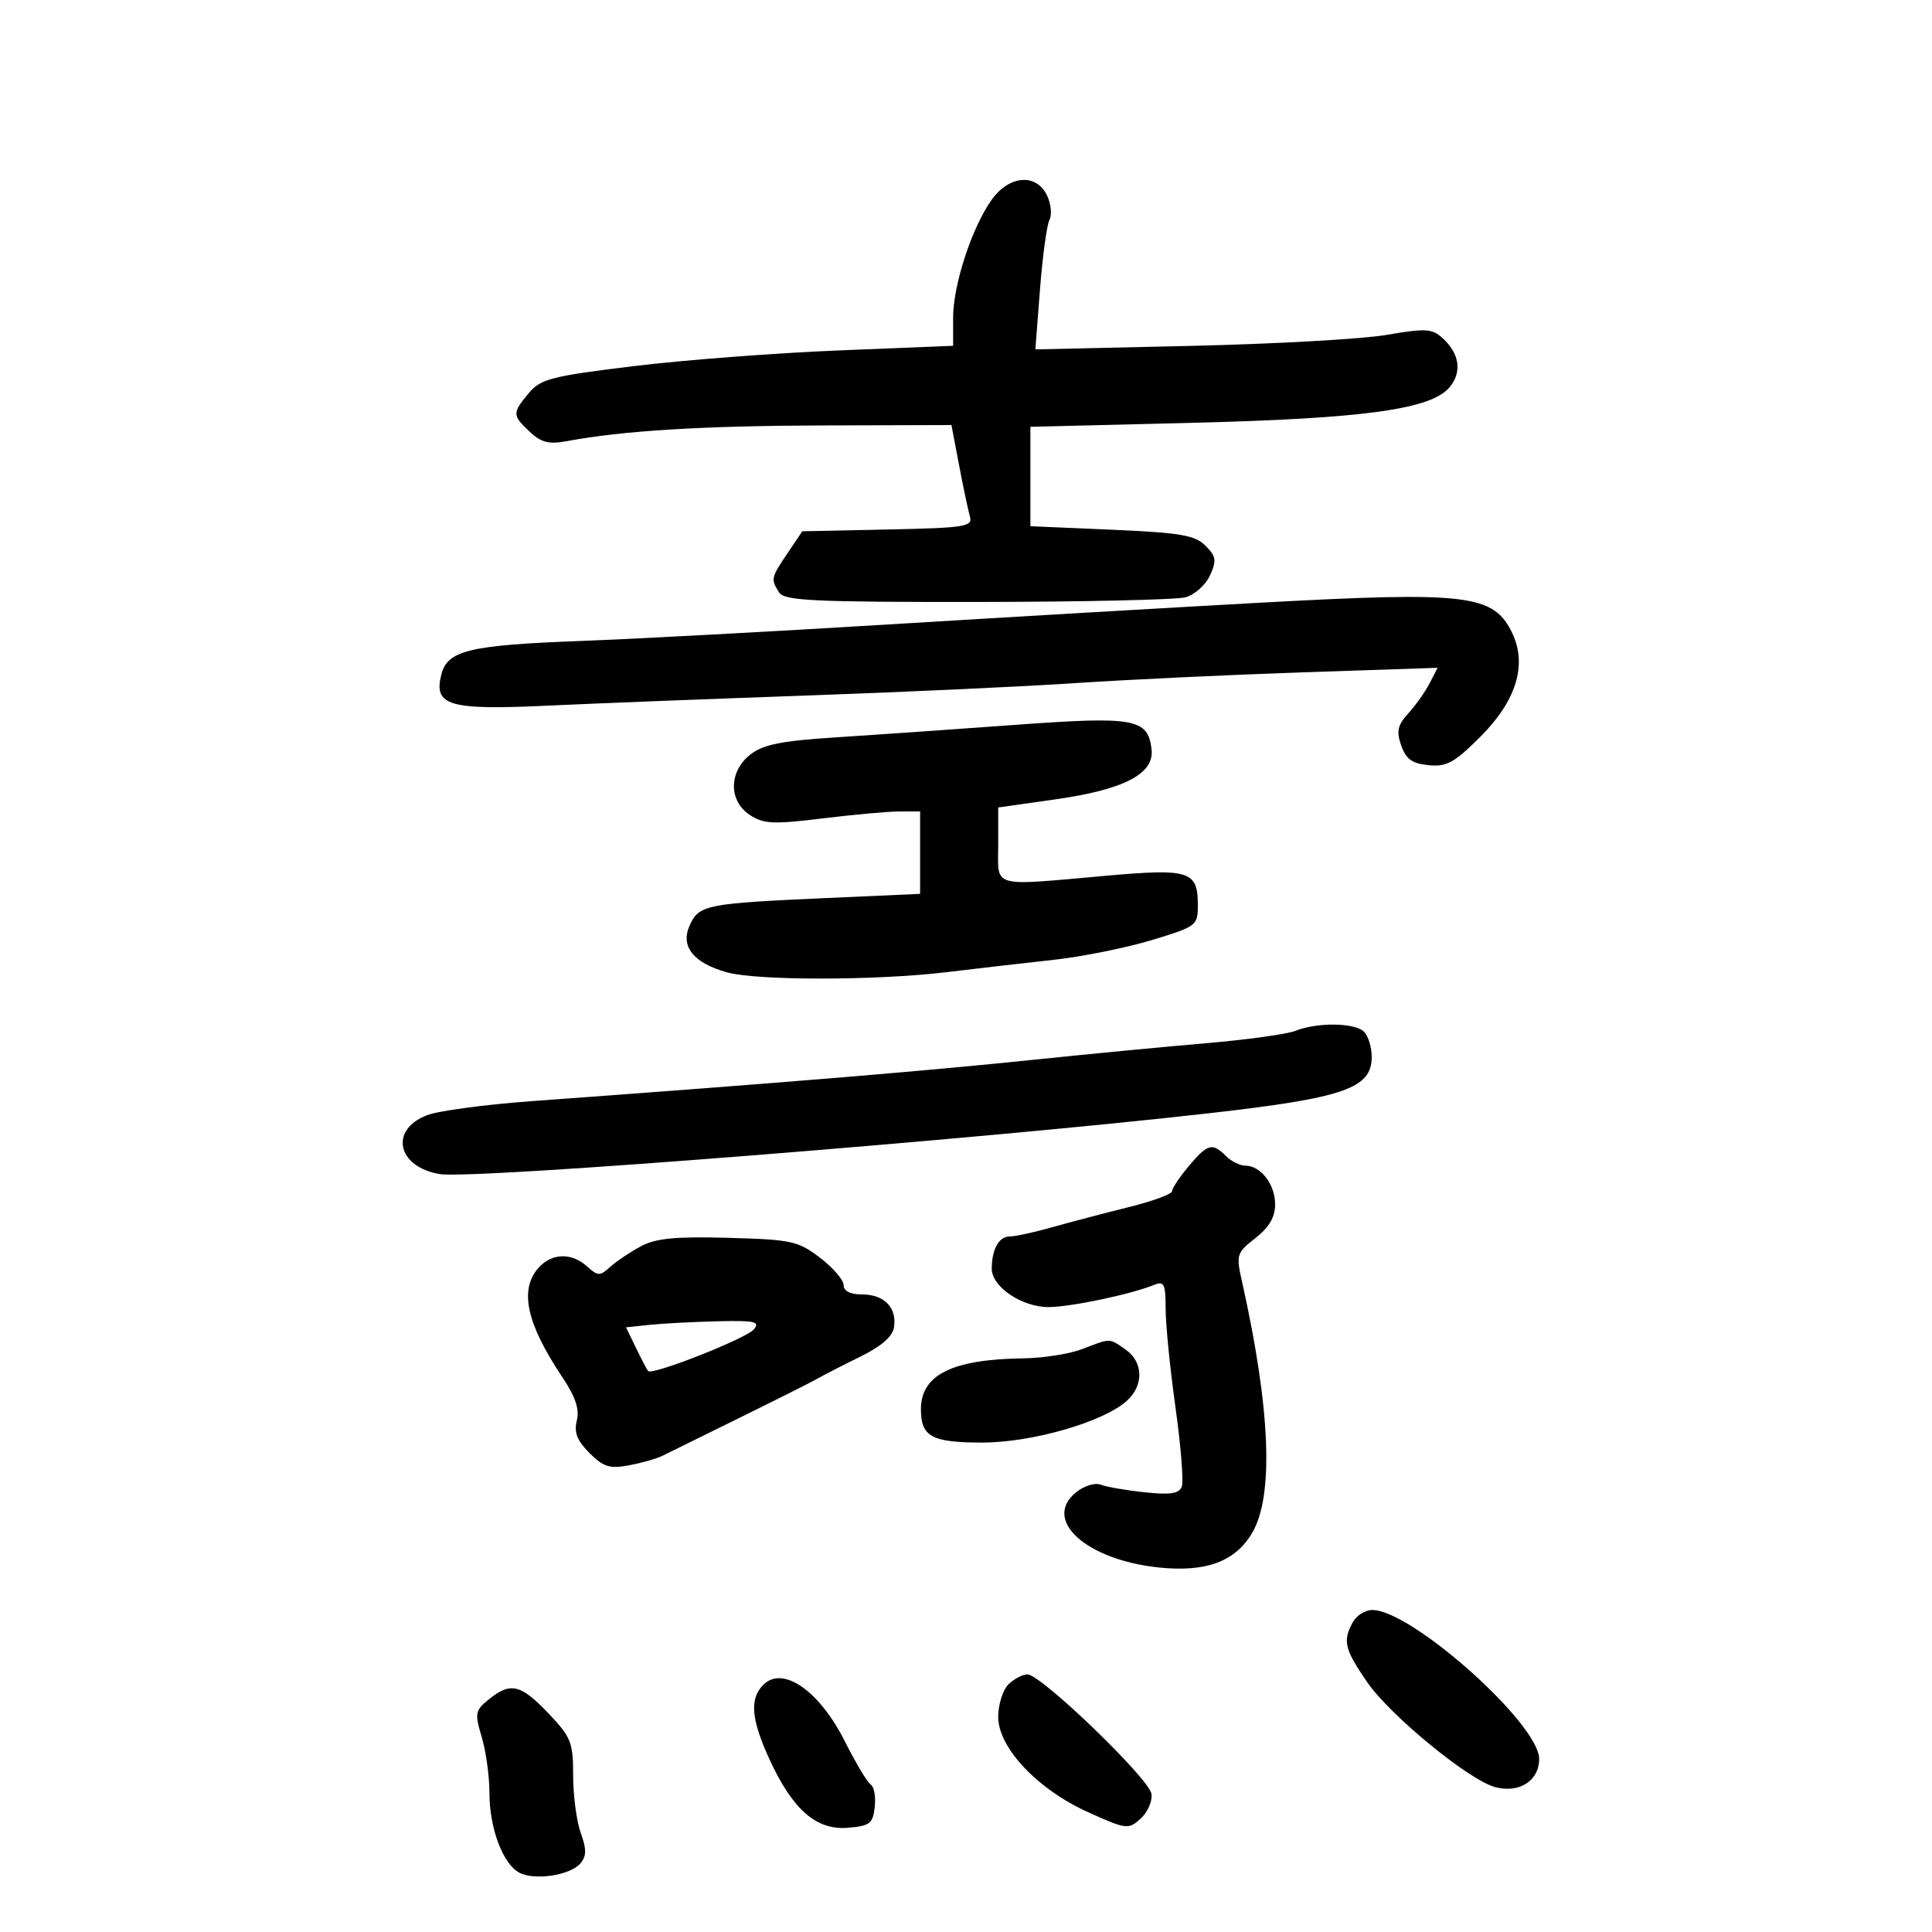 <svg xmlns="http://www.w3.org/2000/svg" width="300" height="300" viewBox="0 0 300 300" version="1.1">
	<path d="M 153.985 31.021 C 150.904 35.348, 148 44.228, 148 49.323 L 148 53.695 130.250 54.413 C 120.487 54.808, 106.122 55.909, 98.326 56.861 C 85.595 58.415, 83.944 58.841, 82.109 61.046 C 79.520 64.157, 79.527 64.477, 82.250 67.040 C 84.032 68.716, 85.229 69.021, 88 68.504 C 96.701 66.879, 109.008 66.121, 127.620 66.063 L 147.740 66 148.927 72.250 C 149.580 75.688, 150.339 79.274, 150.615 80.221 C 151.068 81.777, 149.852 81.968, 137.846 82.221 L 124.576 82.500 122.288 85.898 C 119.707 89.731, 119.666 89.925, 120.982 92 C 121.794 93.279, 126.312 93.496, 151.717 93.473 C 168.098 93.458, 182.660 93.132, 184.079 92.747 C 185.497 92.363, 187.209 90.837, 187.883 89.357 C 188.943 87.031, 188.847 86.402, 187.177 84.732 C 185.540 83.095, 183.311 82.716, 172.622 82.254 L 160 81.709 160 73.992 L 160 66.275 184.750 65.666 C 211.925 64.996, 222.319 63.560, 225.134 60.083 C 227.056 57.709, 226.623 54.874, 223.973 52.475 C 222.363 51.018, 221.332 50.962, 215.322 52.001 C 211.570 52.650, 197.760 53.422, 184.634 53.717 L 160.768 54.253 161.494 44.876 C 161.894 39.719, 162.555 34.887, 162.963 34.137 C 163.371 33.388, 163.209 31.704, 162.603 30.395 C 160.972 26.876, 156.716 27.185, 153.985 31.021 M 195.500 93.598 C 181.750 94.352, 155.875 95.865, 138 96.960 C 120.125 98.056, 98.640 99.211, 90.256 99.526 C 72.787 100.184, 69.472 100.984, 68.520 104.777 C 67.311 109.593, 69.710 110.291, 85 109.574 C 92.425 109.226, 110.650 108.514, 125.500 107.992 C 140.350 107.470, 159.025 106.606, 167 106.072 C 174.975 105.538, 190.890 104.785, 202.367 104.398 L 223.233 103.696 221.992 106.098 C 221.309 107.419, 219.822 109.519, 218.687 110.765 C 217.012 112.603, 216.804 113.544, 217.580 115.765 C 218.321 117.885, 219.279 118.572, 221.842 118.819 C 224.658 119.091, 225.859 118.424, 229.952 114.319 C 235.464 108.789, 237.164 103.200, 234.820 98.311 C 231.936 92.293, 227.976 91.818, 195.500 93.598 M 157.500 112.567 C 148.150 113.251, 135.669 114.121, 129.764 114.500 C 121.293 115.045, 118.497 115.608, 116.514 117.168 C 113.140 119.821, 113.110 124.370, 116.450 126.559 C 118.569 127.948, 120.086 128.019, 127.700 127.085 C 132.540 126.491, 137.934 126.004, 139.688 126.003 L 142.875 126 142.875 132.399 L 142.875 138.798 128.188 139.455 C 109.650 140.285, 108.546 140.506, 107.100 143.679 C 105.609 146.952, 107.656 149.532, 112.900 150.989 C 117.569 152.286, 136.158 152.268, 147 150.956 C 151.675 150.391, 159.139 149.529, 163.587 149.042 C 168.035 148.555, 174.897 147.178, 178.837 145.981 C 185.823 143.859, 186 143.724, 186 140.525 C 186 135.254, 184.713 134.840, 171.879 135.976 C 153.605 137.593, 155 137.989, 155 131.191 L 155 125.383 163.832 124.132 C 174.551 122.615, 179.273 120.159, 178.814 116.339 C 178.239 111.560, 176.198 111.198, 157.500 112.567 M 201.150 160.068 C 199.858 160.586, 193.558 161.456, 187.150 162.003 C 180.743 162.549, 169.200 163.654, 161.500 164.458 C 143.829 166.304, 122.342 168.081, 82.500 170.990 C 75.350 171.512, 68.067 172.490, 66.316 173.164 C 60.410 175.436, 61.672 181.225, 68.310 182.314 C 73.454 183.157, 151.925 176.943, 188 172.835 C 208.746 170.473, 213 168.990, 213 164.118 C 213 162.623, 212.460 160.860, 211.800 160.200 C 210.394 158.794, 204.514 158.721, 201.150 160.068 M 184.589 181.077 C 183.165 182.769, 182 184.519, 182 184.966 C 182 185.412, 178.963 186.529, 175.250 187.447 C 171.537 188.365, 166.210 189.765, 163.412 190.558 C 160.614 191.351, 157.624 192, 156.769 192 C 155.108 192, 154 194.004, 154 197.009 C 154 199.830, 158.737 203.005, 162.885 202.964 C 166.382 202.930, 175.670 200.964, 179.250 199.501 C 180.761 198.884, 181 199.391, 181 203.219 C 181 205.657, 181.687 212.548, 182.527 218.533 C 183.368 224.518, 183.808 230.058, 183.506 230.845 C 183.087 231.937, 181.721 232.144, 177.729 231.720 C 174.853 231.415, 171.787 230.883, 170.915 230.539 C 170.039 230.193, 168.326 230.725, 167.088 231.727 C 161.789 236.019, 168.660 242.234, 180 243.405 C 187.302 244.160, 191.837 242.464, 194.451 238 C 197.821 232.245, 197.273 218.728, 192.873 199.072 C 191.920 194.816, 192.001 194.550, 194.941 192.249 C 197.080 190.575, 198 188.996, 198 186.999 C 198 183.902, 195.754 181, 193.357 181 C 192.532 181, 191.182 180.325, 190.357 179.500 C 188.247 177.390, 187.525 177.588, 184.589 181.077 M 99.502 193.530 C 97.853 194.415, 95.716 195.852, 94.752 196.724 C 93.151 198.173, 92.842 198.167, 91.171 196.655 C 88.772 194.484, 85.713 194.555, 83.655 196.829 C 80.595 200.210, 81.727 205.483, 87.299 213.814 C 89.363 216.900, 90.009 218.828, 89.568 220.585 C 89.109 222.415, 89.610 223.701, 91.531 225.622 C 93.703 227.794, 94.675 228.096, 97.679 227.532 C 99.641 227.164, 101.978 226.497, 102.873 226.050 C 103.768 225.603, 109.225 222.914, 115 220.075 C 120.775 217.235, 126.175 214.519, 127 214.039 C 127.825 213.558, 130.750 212.059, 133.500 210.708 C 136.877 209.048, 138.606 207.543, 138.827 206.070 C 139.280 203.043, 137.286 201, 133.878 201 C 132.031 201, 131 200.481, 131 199.551 C 131 198.754, 129.349 196.841, 127.332 195.301 C 123.924 192.699, 122.909 192.479, 113.082 192.210 C 104.847 191.985, 101.835 192.278, 99.502 193.530 M 100.854 205.722 L 97.207 206.108 98.758 209.304 C 99.610 211.062, 100.453 212.677, 100.630 212.893 C 101.227 213.621, 115.879 207.850, 117.068 206.419 C 118.067 205.215, 117.204 205.025, 111.372 205.168 C 107.593 205.261, 102.859 205.510, 100.854 205.722 M 168 209.500 C 166.075 210.241, 161.969 210.882, 158.875 210.924 C 147.834 211.073, 143 213.483, 143 218.839 C 143 223.091, 144.678 224, 152.528 224 C 160.278 224, 171.349 220.804, 174.979 217.519 C 177.639 215.112, 177.548 211.497, 174.777 209.557 C 172.202 207.753, 172.529 207.756, 168 209.500 M 210.035 251.934 C 208.478 254.844, 208.777 256.072, 212.290 261.193 C 215.862 266.398, 228.217 276.514, 232.234 277.523 C 235.980 278.463, 239 276.499, 239 273.122 C 239 267.676, 219.188 250, 213.083 250 C 211.976 250, 210.605 250.870, 210.035 251.934 M 118.529 261.614 C 116.365 263.778, 116.625 266.939, 119.478 273.171 C 123.051 280.975, 126.750 284.218, 131.625 283.818 C 135.066 283.536, 135.537 283.176, 135.830 280.609 C 136.012 279.018, 135.732 277.443, 135.209 277.109 C 134.686 276.774, 132.879 273.758, 131.194 270.408 C 127.225 262.515, 121.561 258.582, 118.529 261.614 M 156.571 261.571 C 155.707 262.436, 155 264.696, 155 266.594 C 155 271.407, 161.146 277.895, 169.076 281.453 C 174.929 284.080, 175.217 284.114, 177.120 282.391 C 178.206 281.408, 178.961 279.681, 178.797 278.552 C 178.455 276.190, 161.653 260, 159.545 260 C 158.774 260, 157.436 260.707, 156.571 261.571 M 75.913 263.869 C 73.772 265.603, 73.692 266.028, 74.803 269.735 C 75.461 271.933, 76 275.832, 76 278.398 C 76 283.899, 78.088 289.450, 80.665 290.800 C 83.051 292.049, 88.601 291.186, 90.145 289.325 C 91.080 288.198, 91.088 287.132, 90.177 284.613 C 89.530 282.823, 89 278.821, 89 275.721 C 89 270.550, 88.682 269.750, 85.155 266.042 C 80.857 261.525, 79.270 261.151, 75.913 263.869" stroke="none" fill="black" fill-rule="evenodd"/>
</svg>